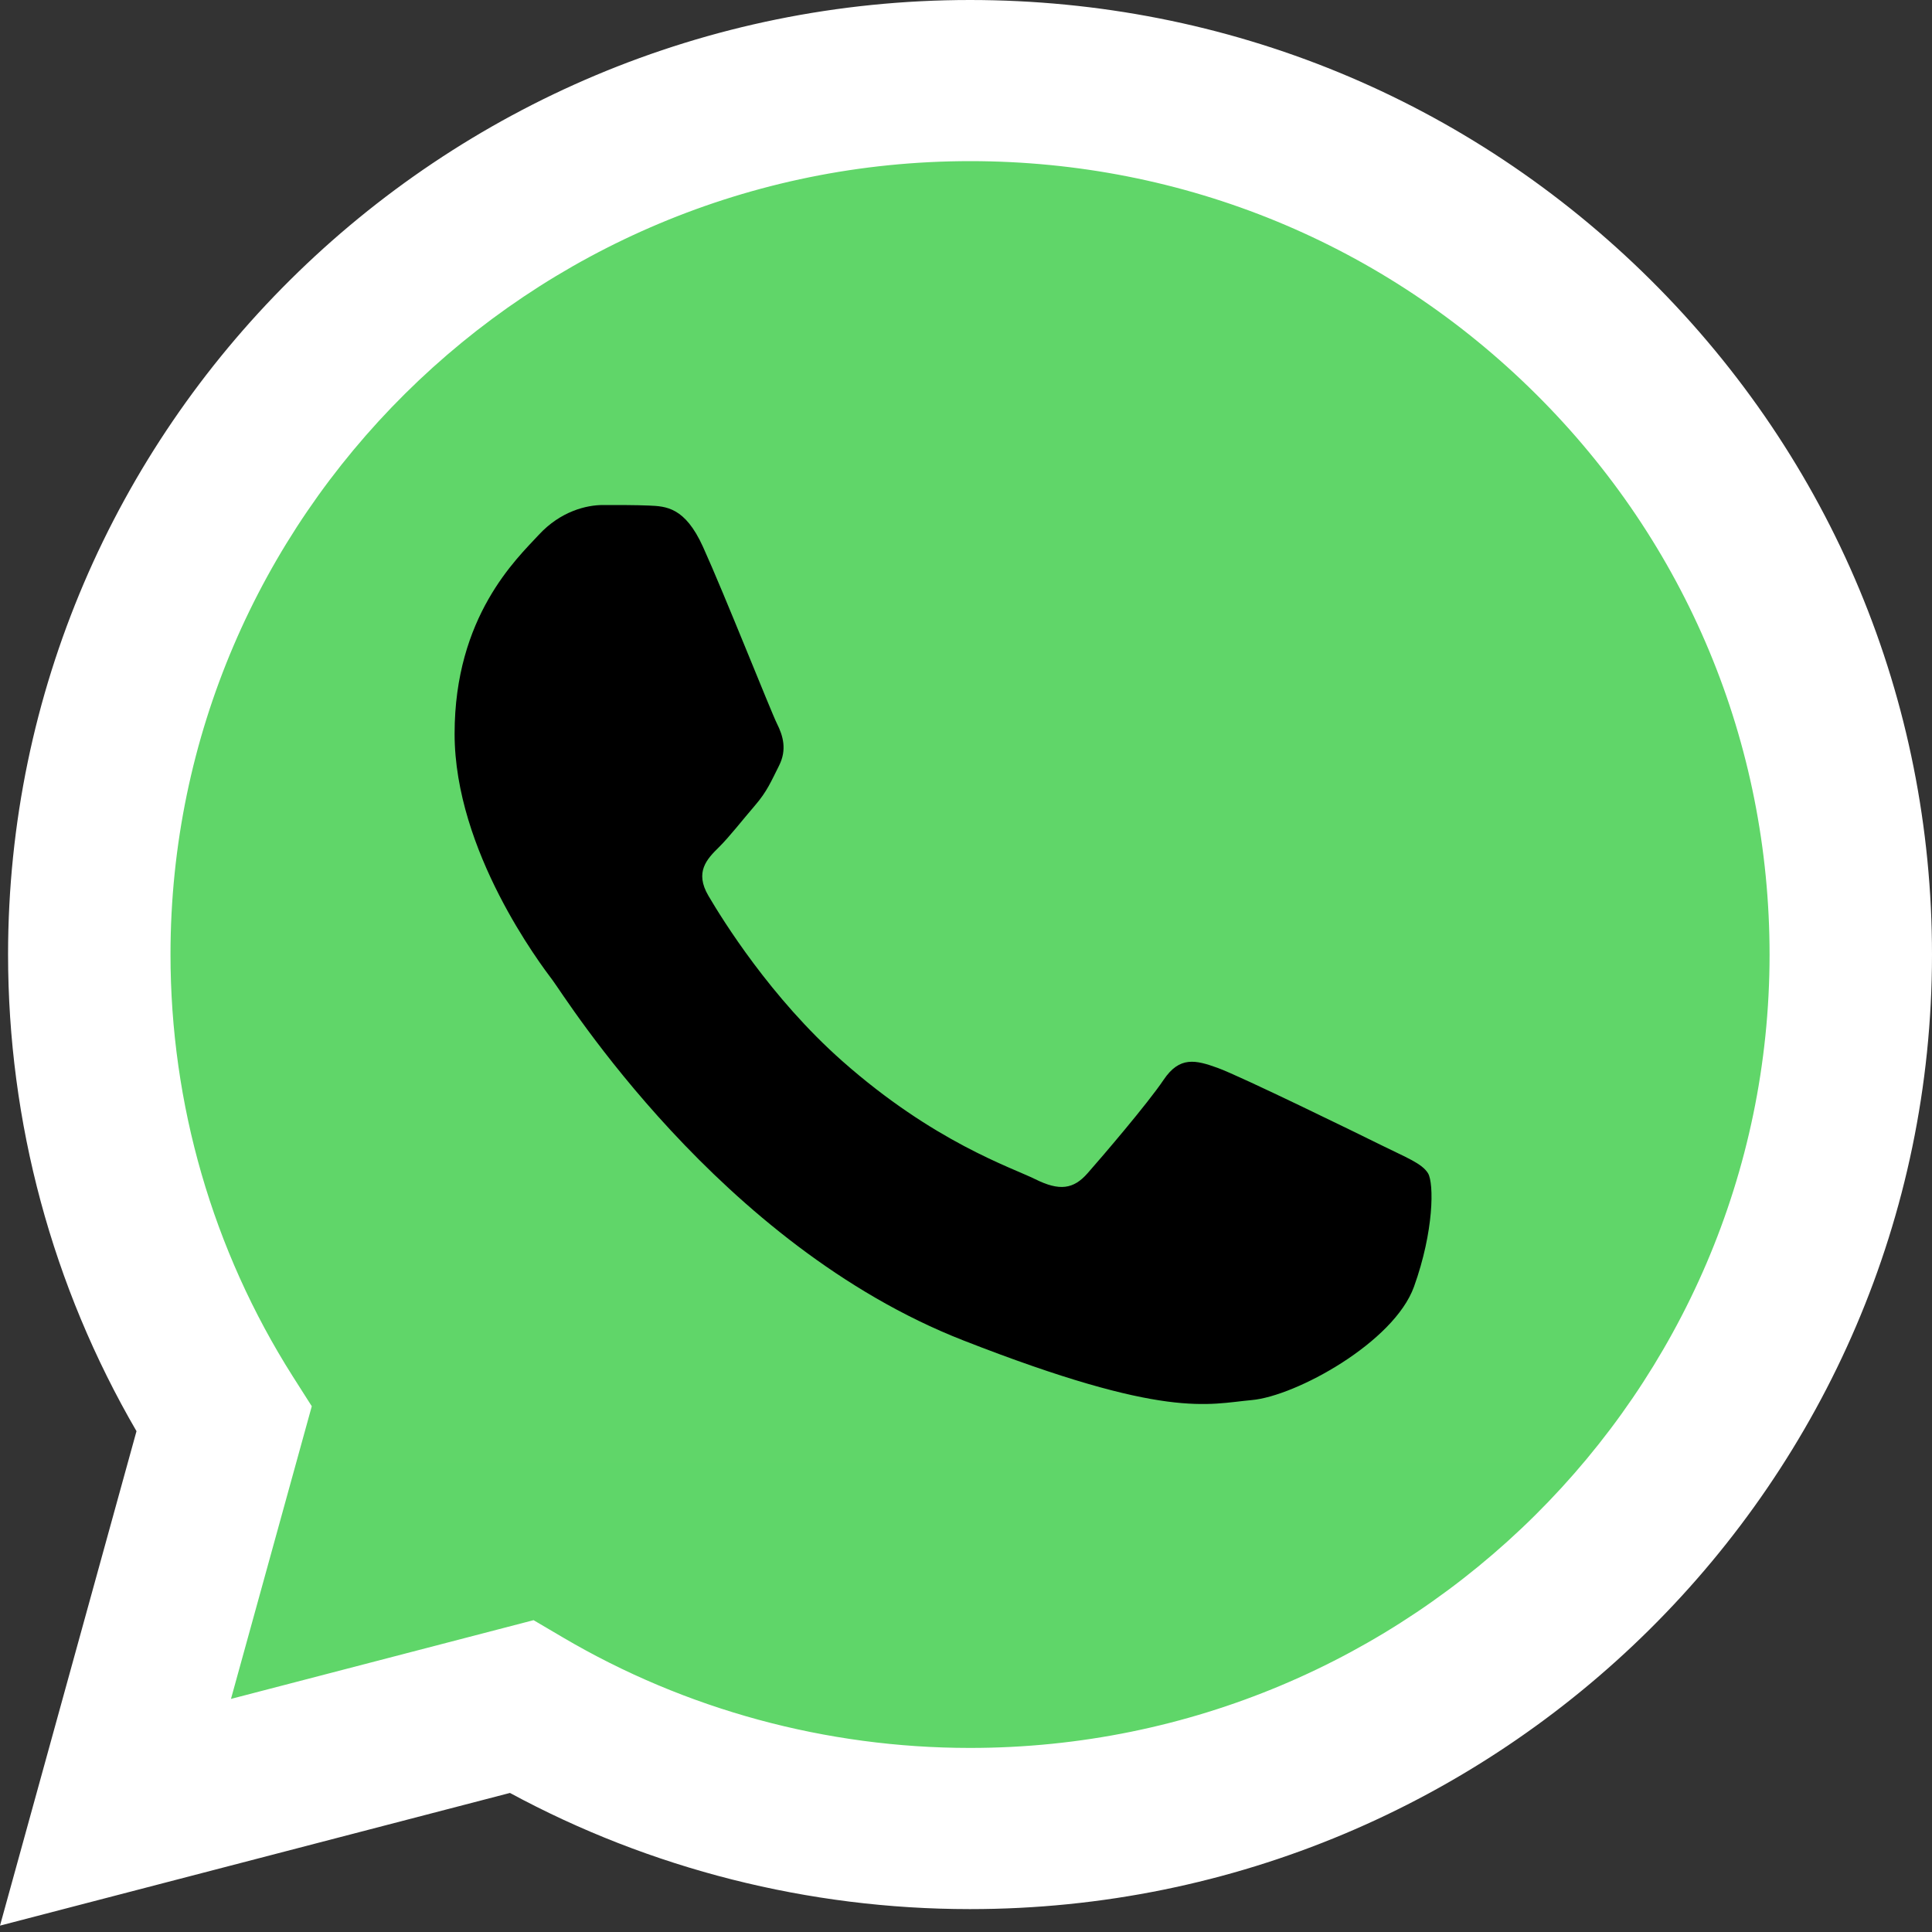 <svg width="40" height="40" viewBox="0 0 40 40" fill="none" xmlns="http://www.w3.org/2000/svg">
<rect x="0" y="0" width="40" height="40" fill="#333333" stroke="none"/>
<g clip-path="url(#clip0_1_721)">
<path d="M0.854 19.761C0.853 23.121 1.738 26.403 3.42 29.295L0.693 39.178L10.885 36.526C13.704 38.049 16.863 38.847 20.073 38.847H20.081C30.677 38.847 39.303 30.291 39.307 19.776C39.309 14.68 37.311 9.888 33.681 6.283C30.051 2.679 25.224 0.693 20.08 0.69C9.483 0.69 0.858 9.245 0.854 19.761" fill="url(#paint0_linear_1_721)"/>
<path d="M0.167 19.754C0.166 23.236 1.083 26.635 2.826 29.631L0 39.868L10.558 37.121C13.467 38.695 16.742 39.525 20.075 39.526H20.084C31.06 39.526 39.995 30.663 40 19.77C40.002 14.492 37.932 9.528 34.172 5.793C30.411 2.06 25.411 0.002 20.084 0C9.106 0 0.172 8.862 0.167 19.754ZM6.455 29.115L6.06 28.494C4.403 25.88 3.529 22.858 3.53 19.756C3.533 10.702 10.959 3.336 20.09 3.336C24.512 3.338 28.668 5.049 31.793 8.152C34.919 11.255 36.638 15.381 36.637 19.769C36.633 28.823 29.207 36.189 20.084 36.189H20.077C17.106 36.188 14.193 35.396 11.652 33.9L11.047 33.544L4.782 35.174L6.455 29.115V29.115Z" fill="url(#paint1_linear_1_721)"/>
<path d="M14.554 11.32C14.181 10.498 13.789 10.482 13.434 10.467C13.144 10.455 12.812 10.456 12.481 10.456C12.149 10.456 11.61 10.58 11.154 11.074C10.697 11.568 9.412 12.762 9.412 15.191C9.412 17.621 11.195 19.969 11.444 20.299C11.693 20.628 14.886 25.773 19.945 27.752C24.148 29.396 25.004 29.069 25.916 28.987C26.829 28.905 28.86 27.793 29.275 26.64C29.69 25.487 29.69 24.499 29.566 24.292C29.441 24.086 29.109 23.963 28.612 23.716C28.114 23.469 25.667 22.274 25.211 22.11C24.755 21.945 24.423 21.863 24.091 22.357C23.759 22.851 22.806 23.963 22.516 24.292C22.226 24.622 21.935 24.663 21.438 24.416C20.94 24.169 19.337 23.648 17.436 21.966C15.956 20.657 14.958 19.041 14.667 18.546C14.377 18.053 14.636 17.785 14.886 17.539C15.109 17.318 15.384 16.962 15.633 16.674C15.881 16.386 15.964 16.18 16.13 15.851C16.296 15.521 16.212 15.233 16.088 14.986C15.964 14.739 14.997 12.297 14.554 11.32Z" fill="black"/>
</g>
<defs>
<linearGradient id="paint0_linear_1_721" x1="1931.42" y1="3849.45" x2="1931.42" y2="0.69" gradientUnits="userSpaceOnUse">
<stop stop-color="#1FAF38"/>
<stop offset="1" stop-color="#60D669"/>
</linearGradient>
<linearGradient id="paint1_linear_1_721" x1="2000" y1="3986.78" x2="2000" y2="0" gradientUnits="userSpaceOnUse">
<stop stop-color="#F9F9F9"/>
<stop offset="1" stop-color="white"/>
</linearGradient>
<clipPath id="clip0_1_721">
<rect width="40" height="40" fill="black"/>
</clipPath>
</defs>
</svg>
